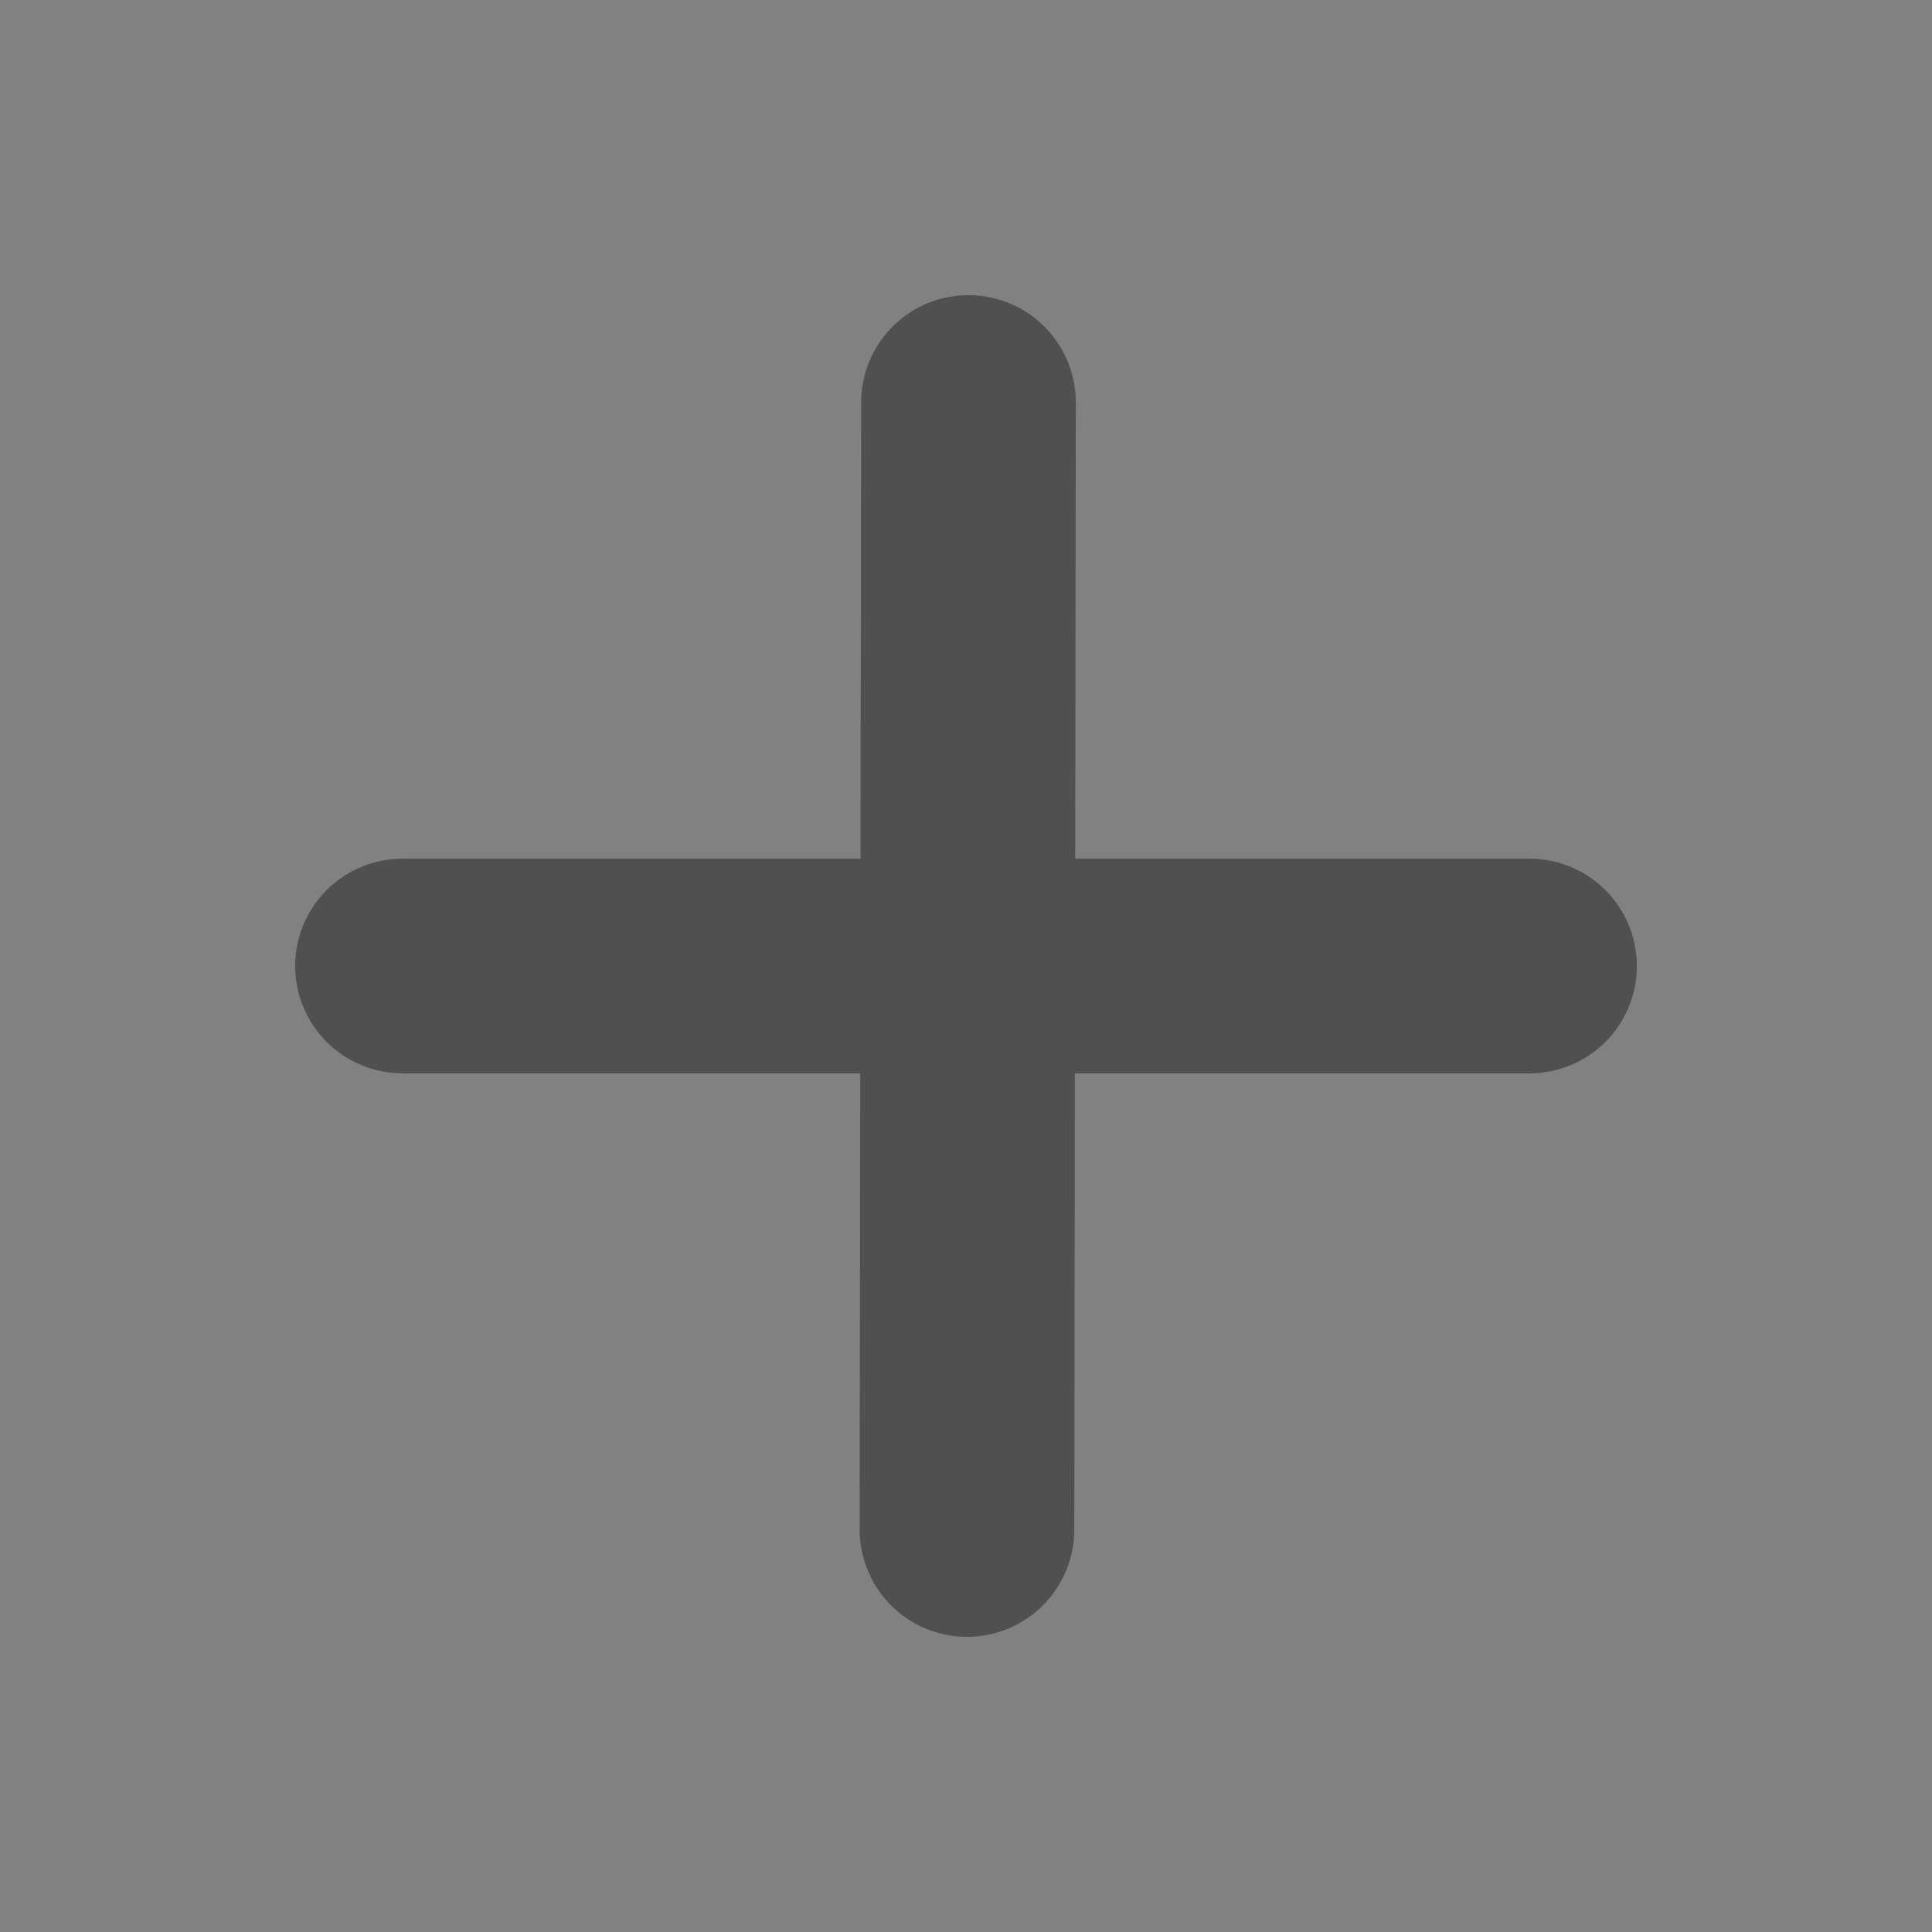 <svg width="18" height="18" viewBox="0 0 18 18" fill="none" xmlns="http://www.w3.org/2000/svg">
<rect x="0" y="0" width="18" height="18" fill="#808080" stroke="none"/>
<g clip-path="url(#clip0_334_1111)">
<path d="M18 0H0V18H18V0Z" fill="white" fill-opacity="0.01"/>
<path d="M9.023 3.75L9.009 14.25" stroke="#505050" stroke-width="2" stroke-linecap="round" stroke-linejoin="round"/>
<path d="M3.75 9H14.25" stroke="#505050" stroke-width="2" stroke-linecap="round" stroke-linejoin="round"/>
</g>
<defs>
<clipPath id="clip0_334_1111">
<rect width="18" height="18" fill="white"/>
</clipPath>
</defs>
</svg>

